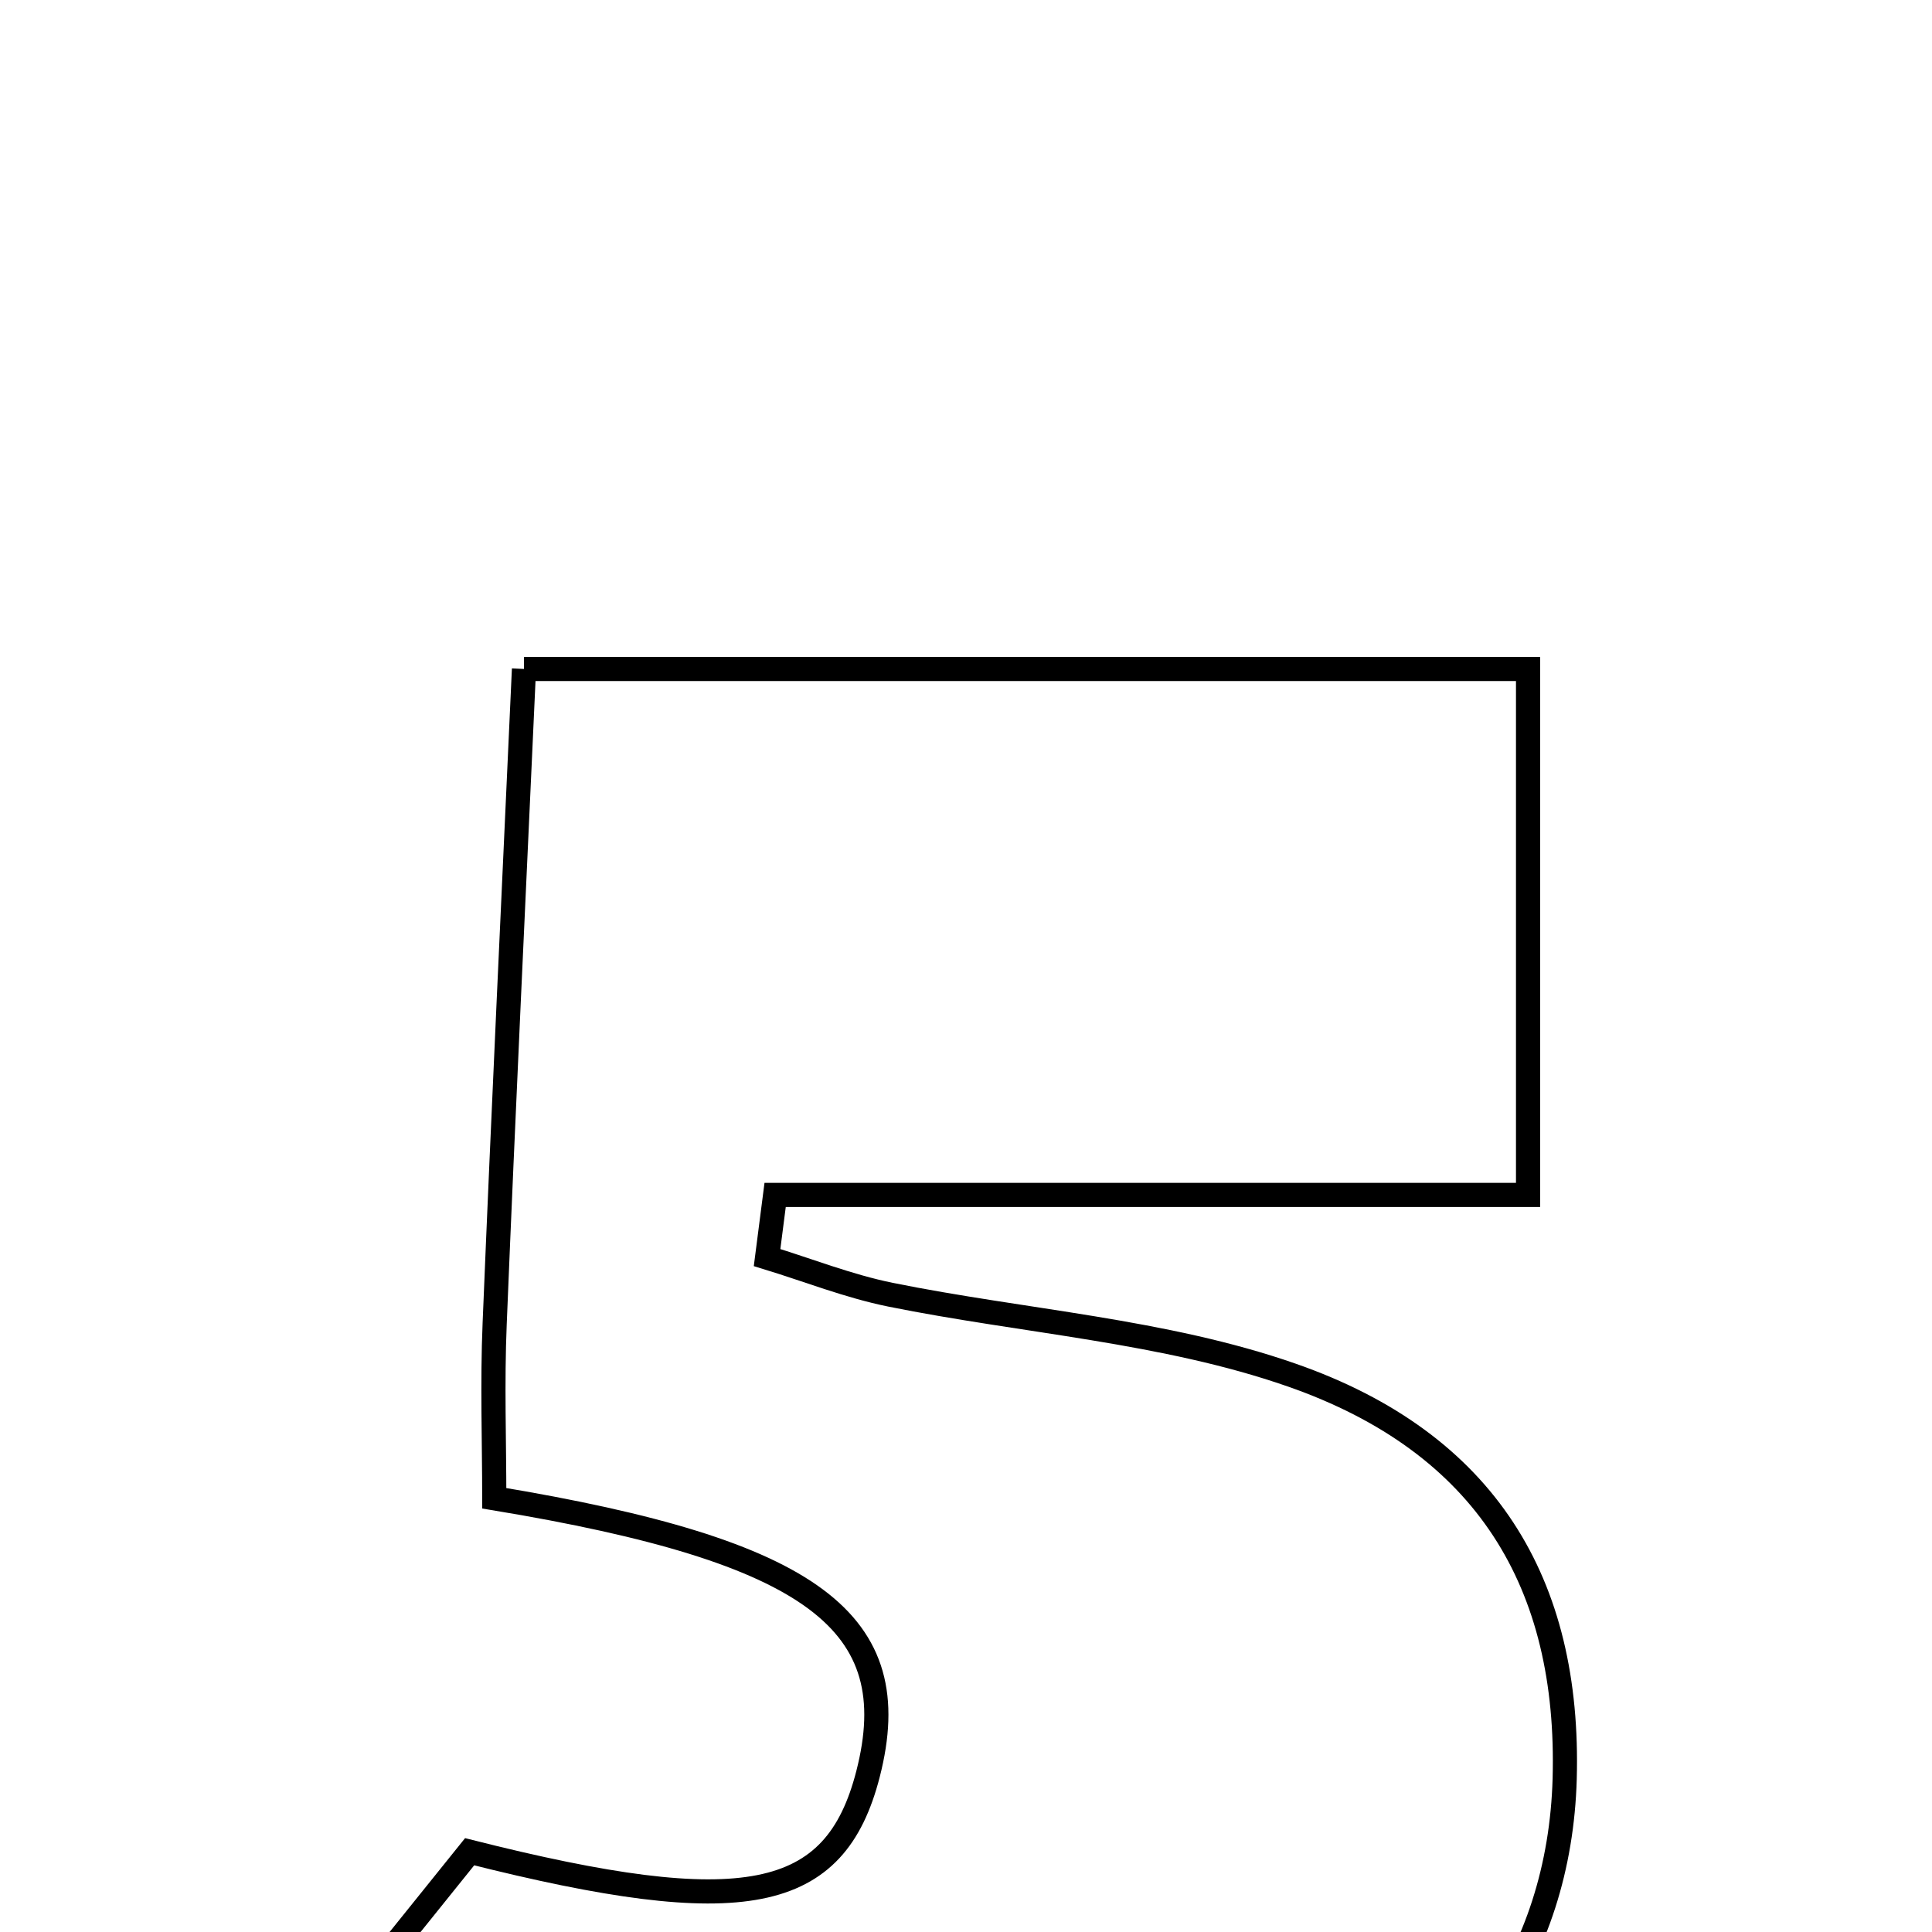 <svg xmlns="http://www.w3.org/2000/svg" viewBox="0.0 0.0 24.0 24.0" height="200px" width="200px"><path fill="none" stroke="black" stroke-width=".3" stroke-opacity="1.0"  filling="0" d="M6.509 8.31 C10.729 8.31 14.752 8.31 18.982 8.31 C18.982 10.321 18.982 12.364 18.982 14.844 C15.902 14.844 12.766 14.844 9.629 14.844 C9.596 15.103 9.563 15.362 9.529 15.622 C10.039 15.778 10.54 15.977 11.06 16.083 C12.723 16.419 14.459 16.528 16.044 17.081 C18.466 17.925 19.505 19.673 19.437 22.098 C19.375 24.287 18.157 26.094 15.945 26.806 C11.922 28.1 8.134 27.718 4.424 24.756 C5.071 23.951 5.469 23.456 5.834 23.003 C9.245 23.864 10.374 23.631 10.783 22.037 C11.266 20.153 10.113 19.27 6.14 18.612 C6.14 17.914 6.114 17.176 6.145 16.44 C6.253 13.794 6.38 11.149 6.509 8.31"></path></svg>